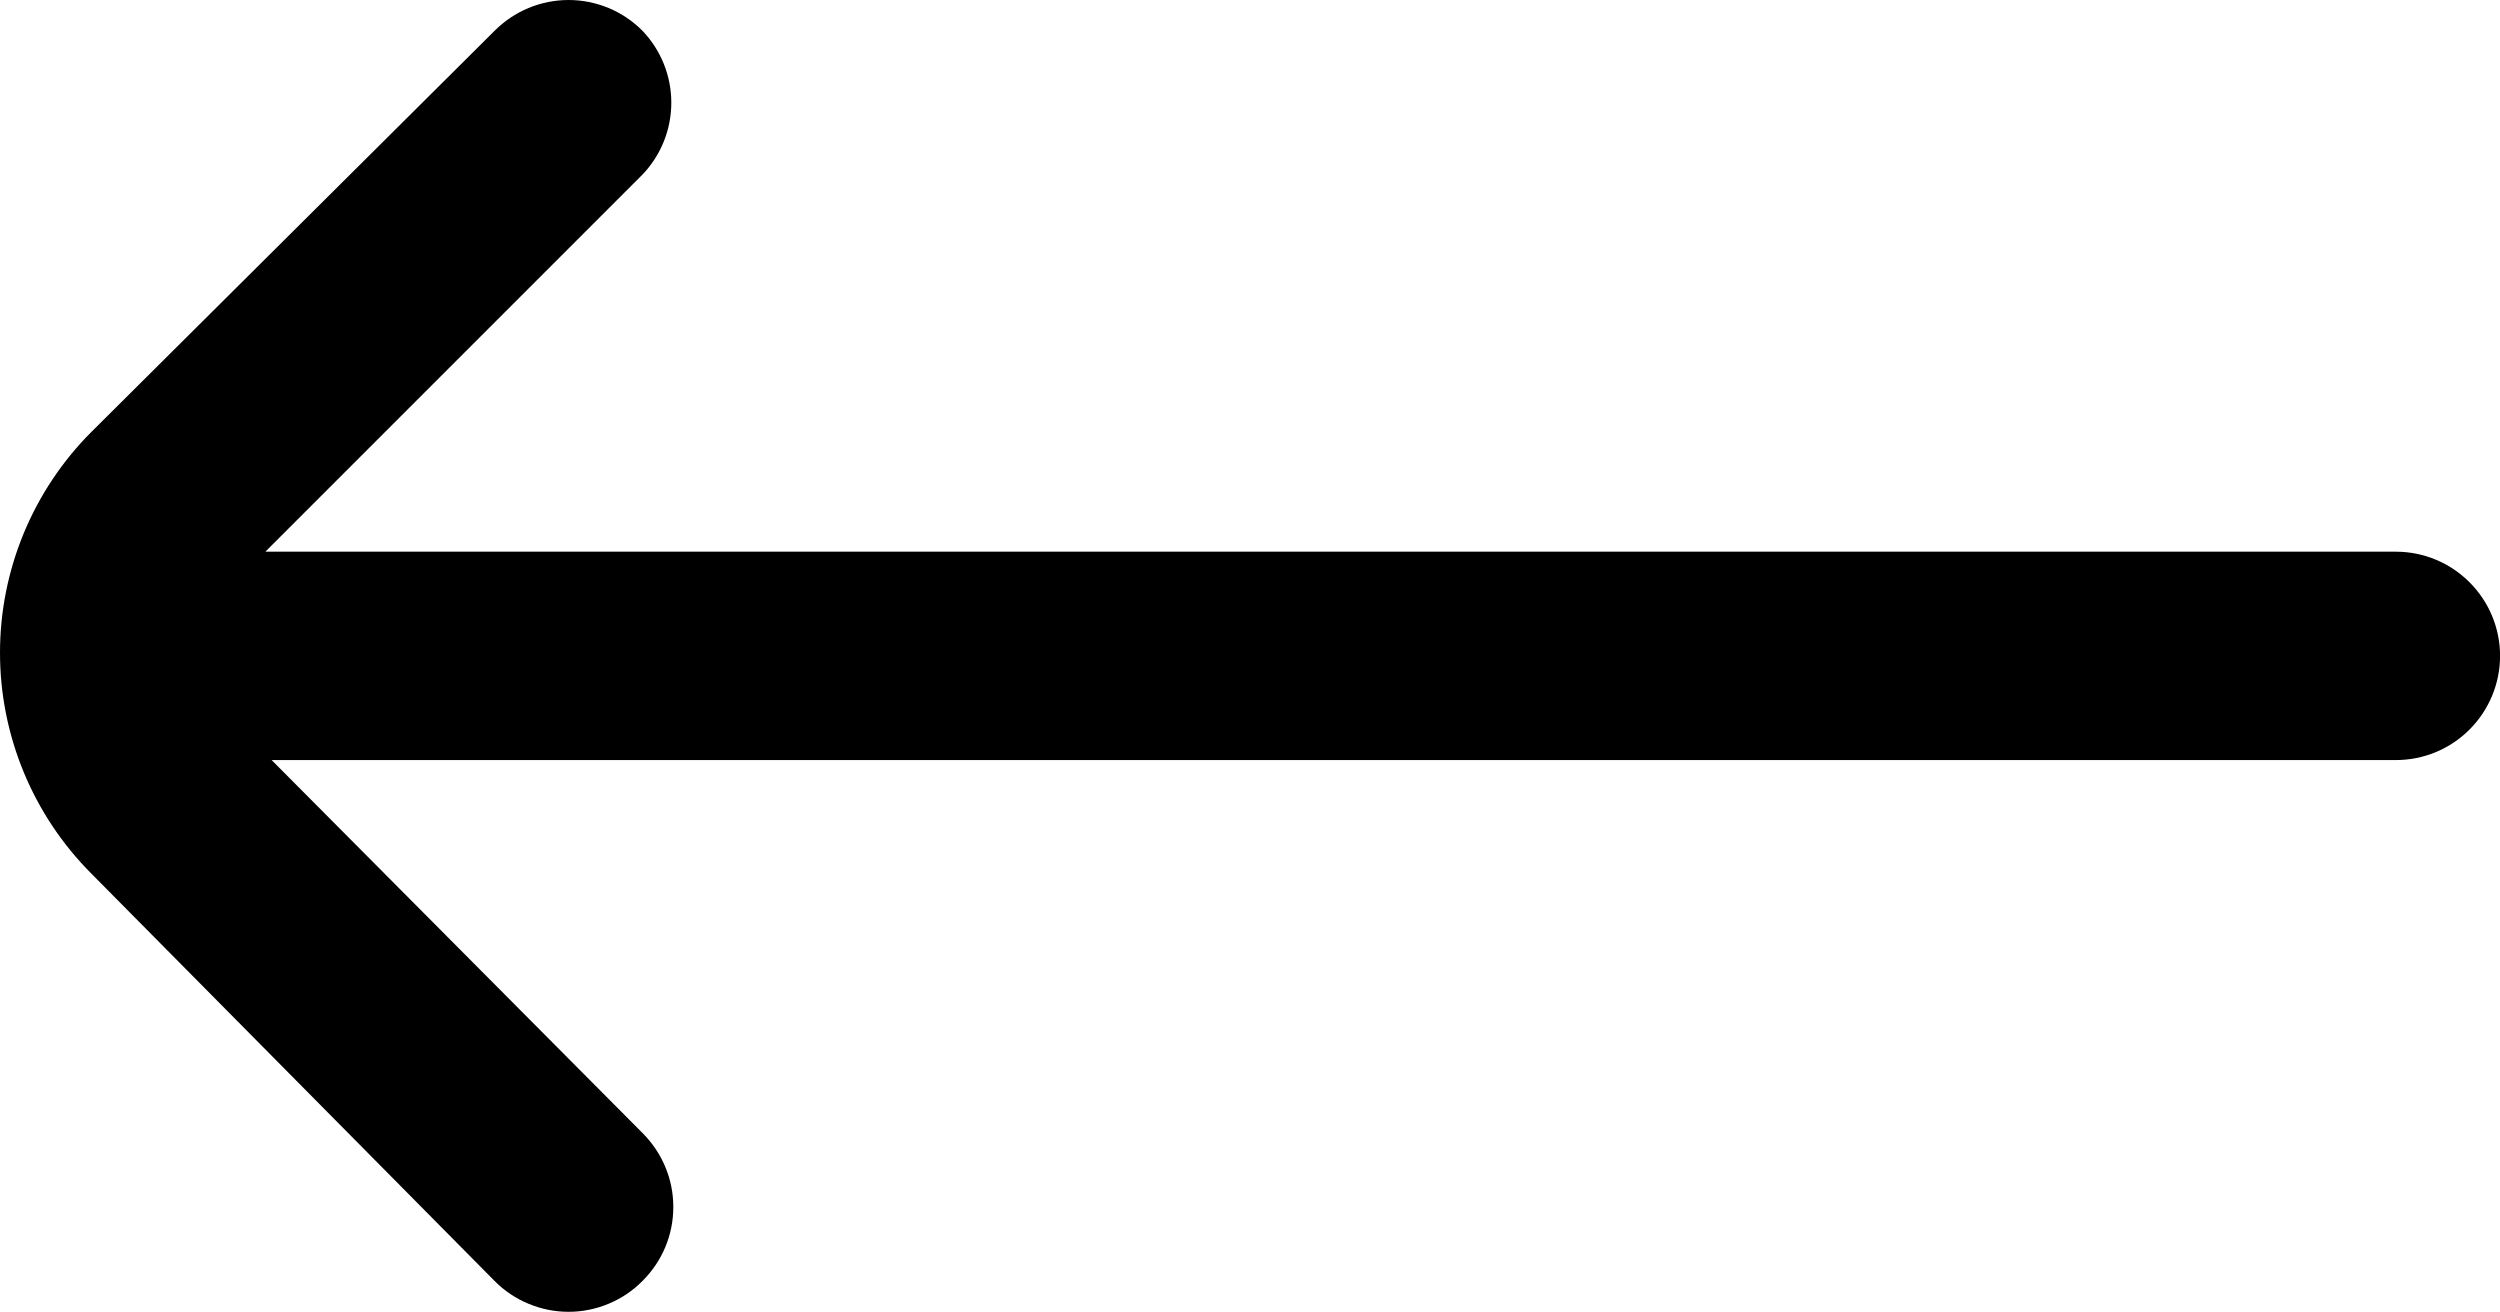 <svg width="40" height="21" viewBox="0 0 40 21" fill="none" xmlns="http://www.w3.org/2000/svg">
<path d="M1.462 13.978L7.913 20.495C8.068 20.652 8.253 20.776 8.456 20.86C8.659 20.945 8.877 20.989 9.097 20.989C9.317 20.989 9.535 20.945 9.738 20.86C9.941 20.776 10.125 20.652 10.28 20.495C10.436 20.34 10.56 20.156 10.645 19.953C10.73 19.75 10.773 19.532 10.773 19.312C10.773 19.092 10.73 18.874 10.645 18.671C10.56 18.468 10.436 18.284 10.28 18.128L4.346 12.161H38.334C38.776 12.161 39.2 11.986 39.512 11.673C39.825 11.36 40.001 10.936 40.001 10.494C40.001 10.052 39.825 9.628 39.512 9.316C39.2 9.003 38.776 8.827 38.334 8.827H4.246L10.28 2.793C10.576 2.483 10.741 2.071 10.741 1.643C10.741 1.215 10.576 0.803 10.28 0.493C10.125 0.337 9.941 0.213 9.738 0.128C9.535 0.044 9.317 0 9.097 0C8.877 0 8.659 0.044 8.456 0.128C8.253 0.213 8.068 0.337 7.913 0.493L1.462 6.911C0.526 7.848 0 9.119 0 10.444C0 11.769 0.526 13.04 1.462 13.978Z" fill="black"/>
</svg>
